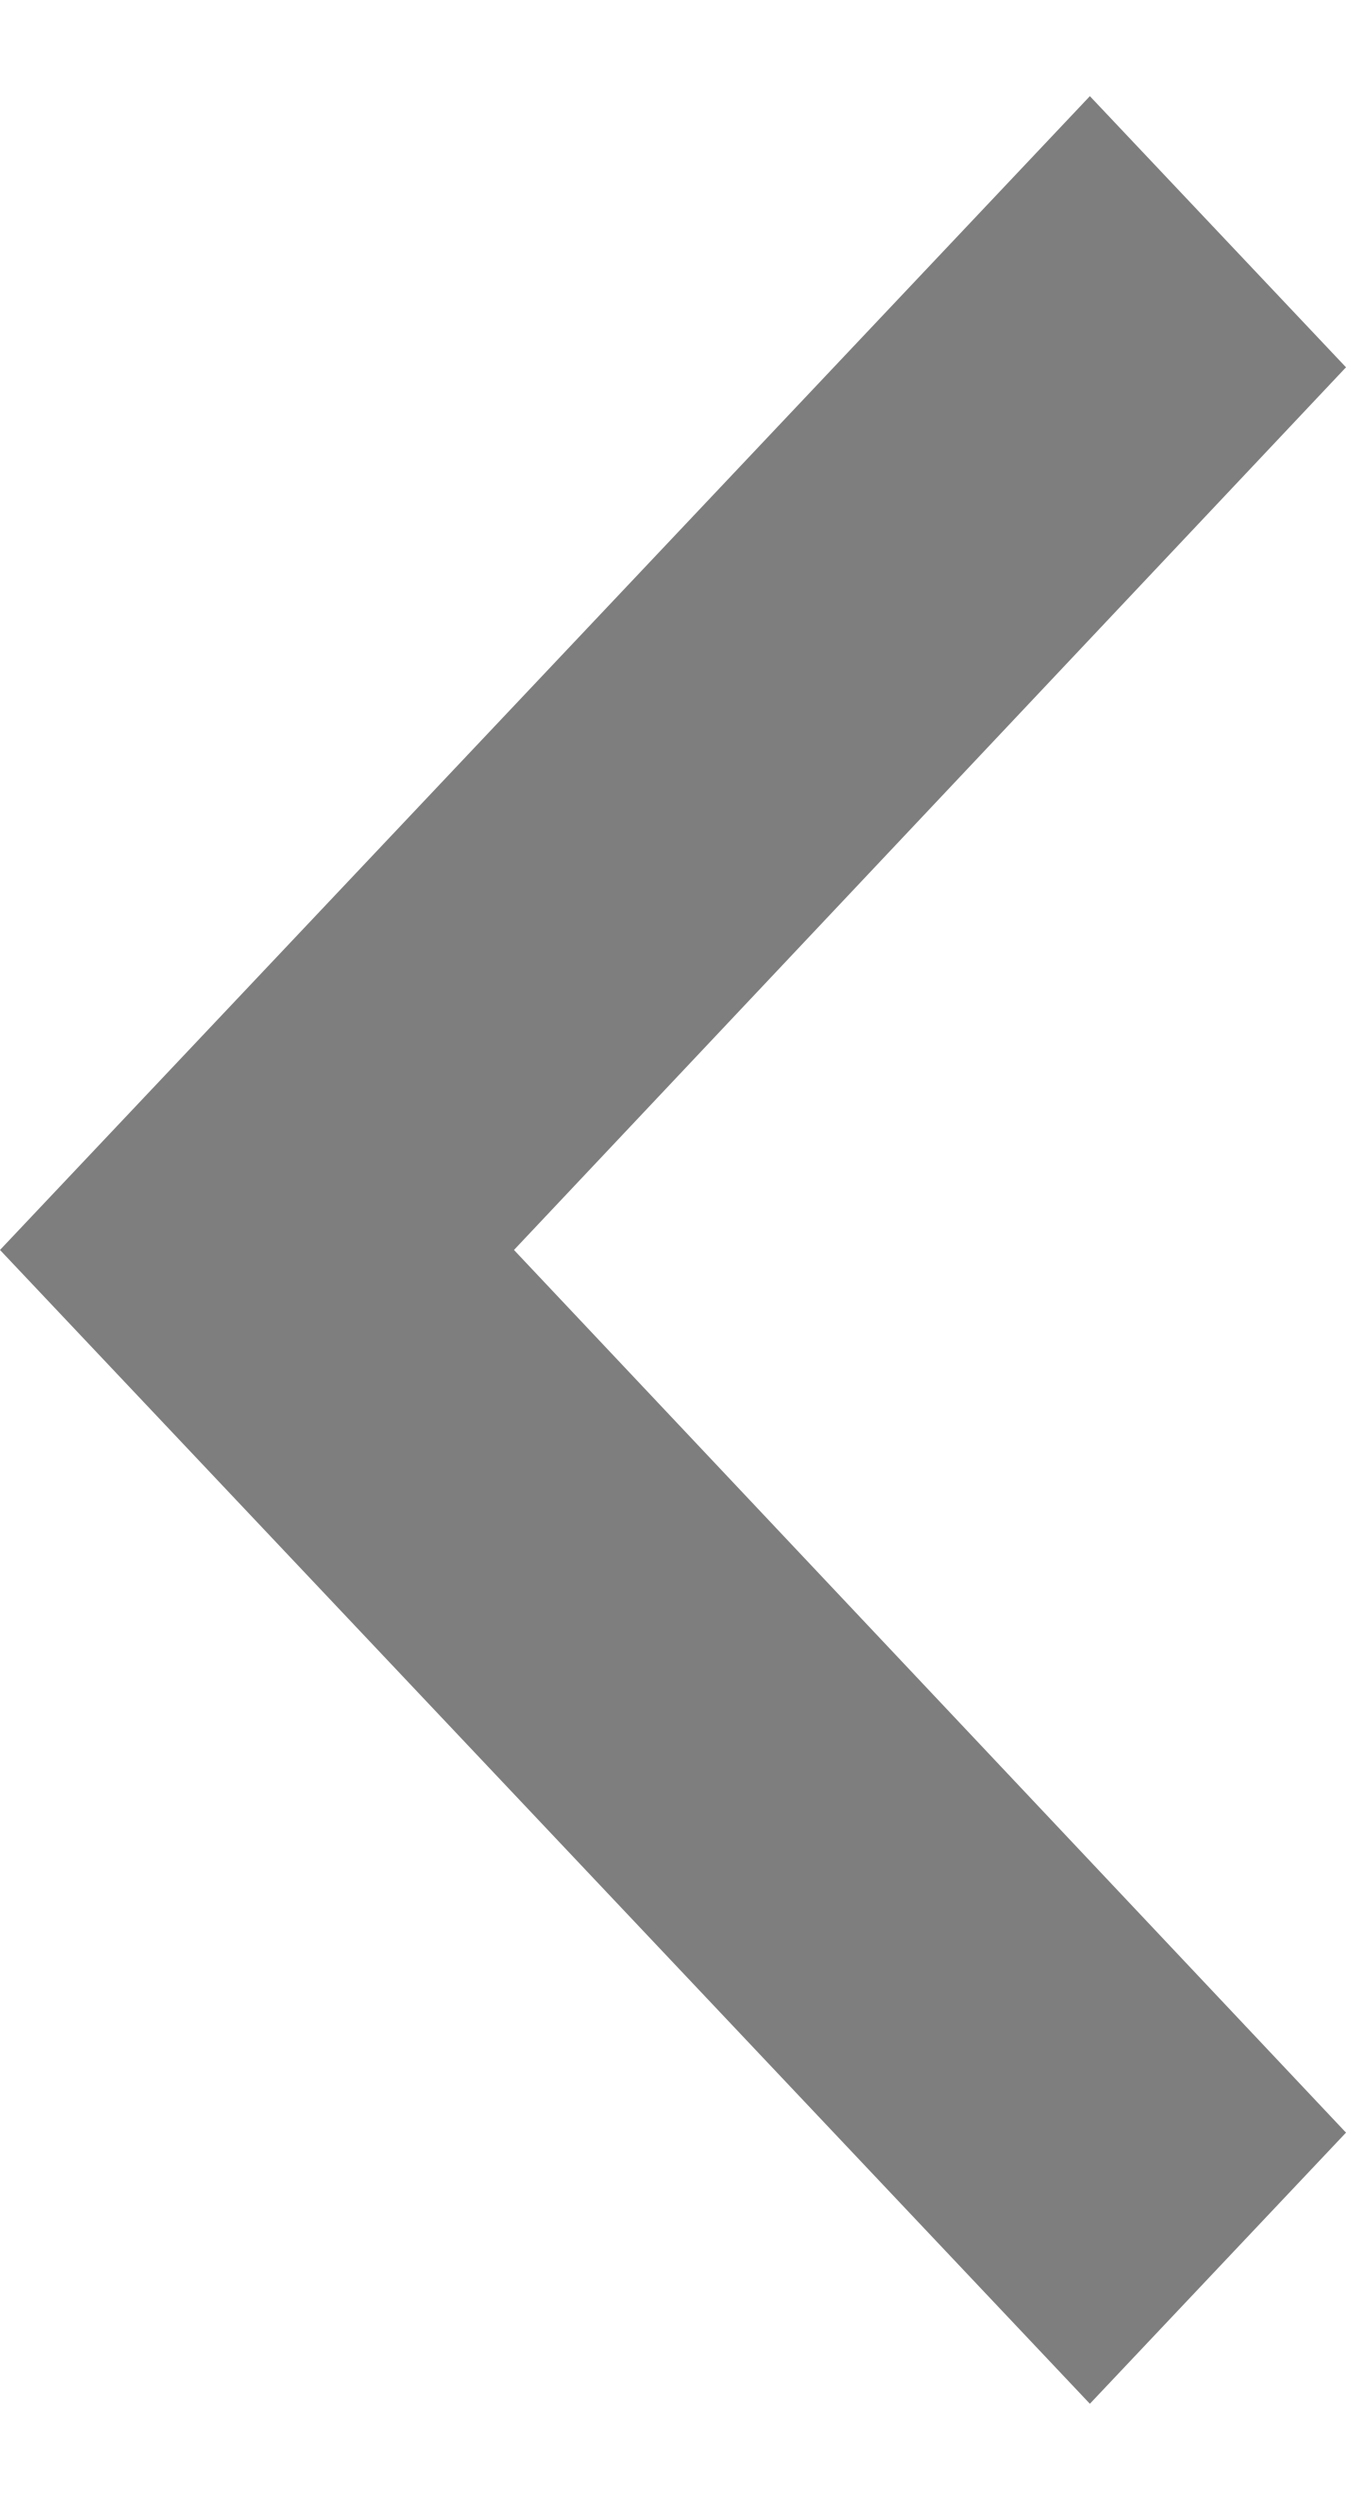 <svg width="7" height="13" viewBox="0 0 7 13" fill="none" xmlns="http://www.w3.org/2000/svg">
<path id="Vector" d="M7 1.91L2.673 6.5L7 11.09L5.668 12.5L-2.62268e-07 6.5L5.668 0.5L7 1.91Z" fill="#7E7E7E"/>
</svg>
